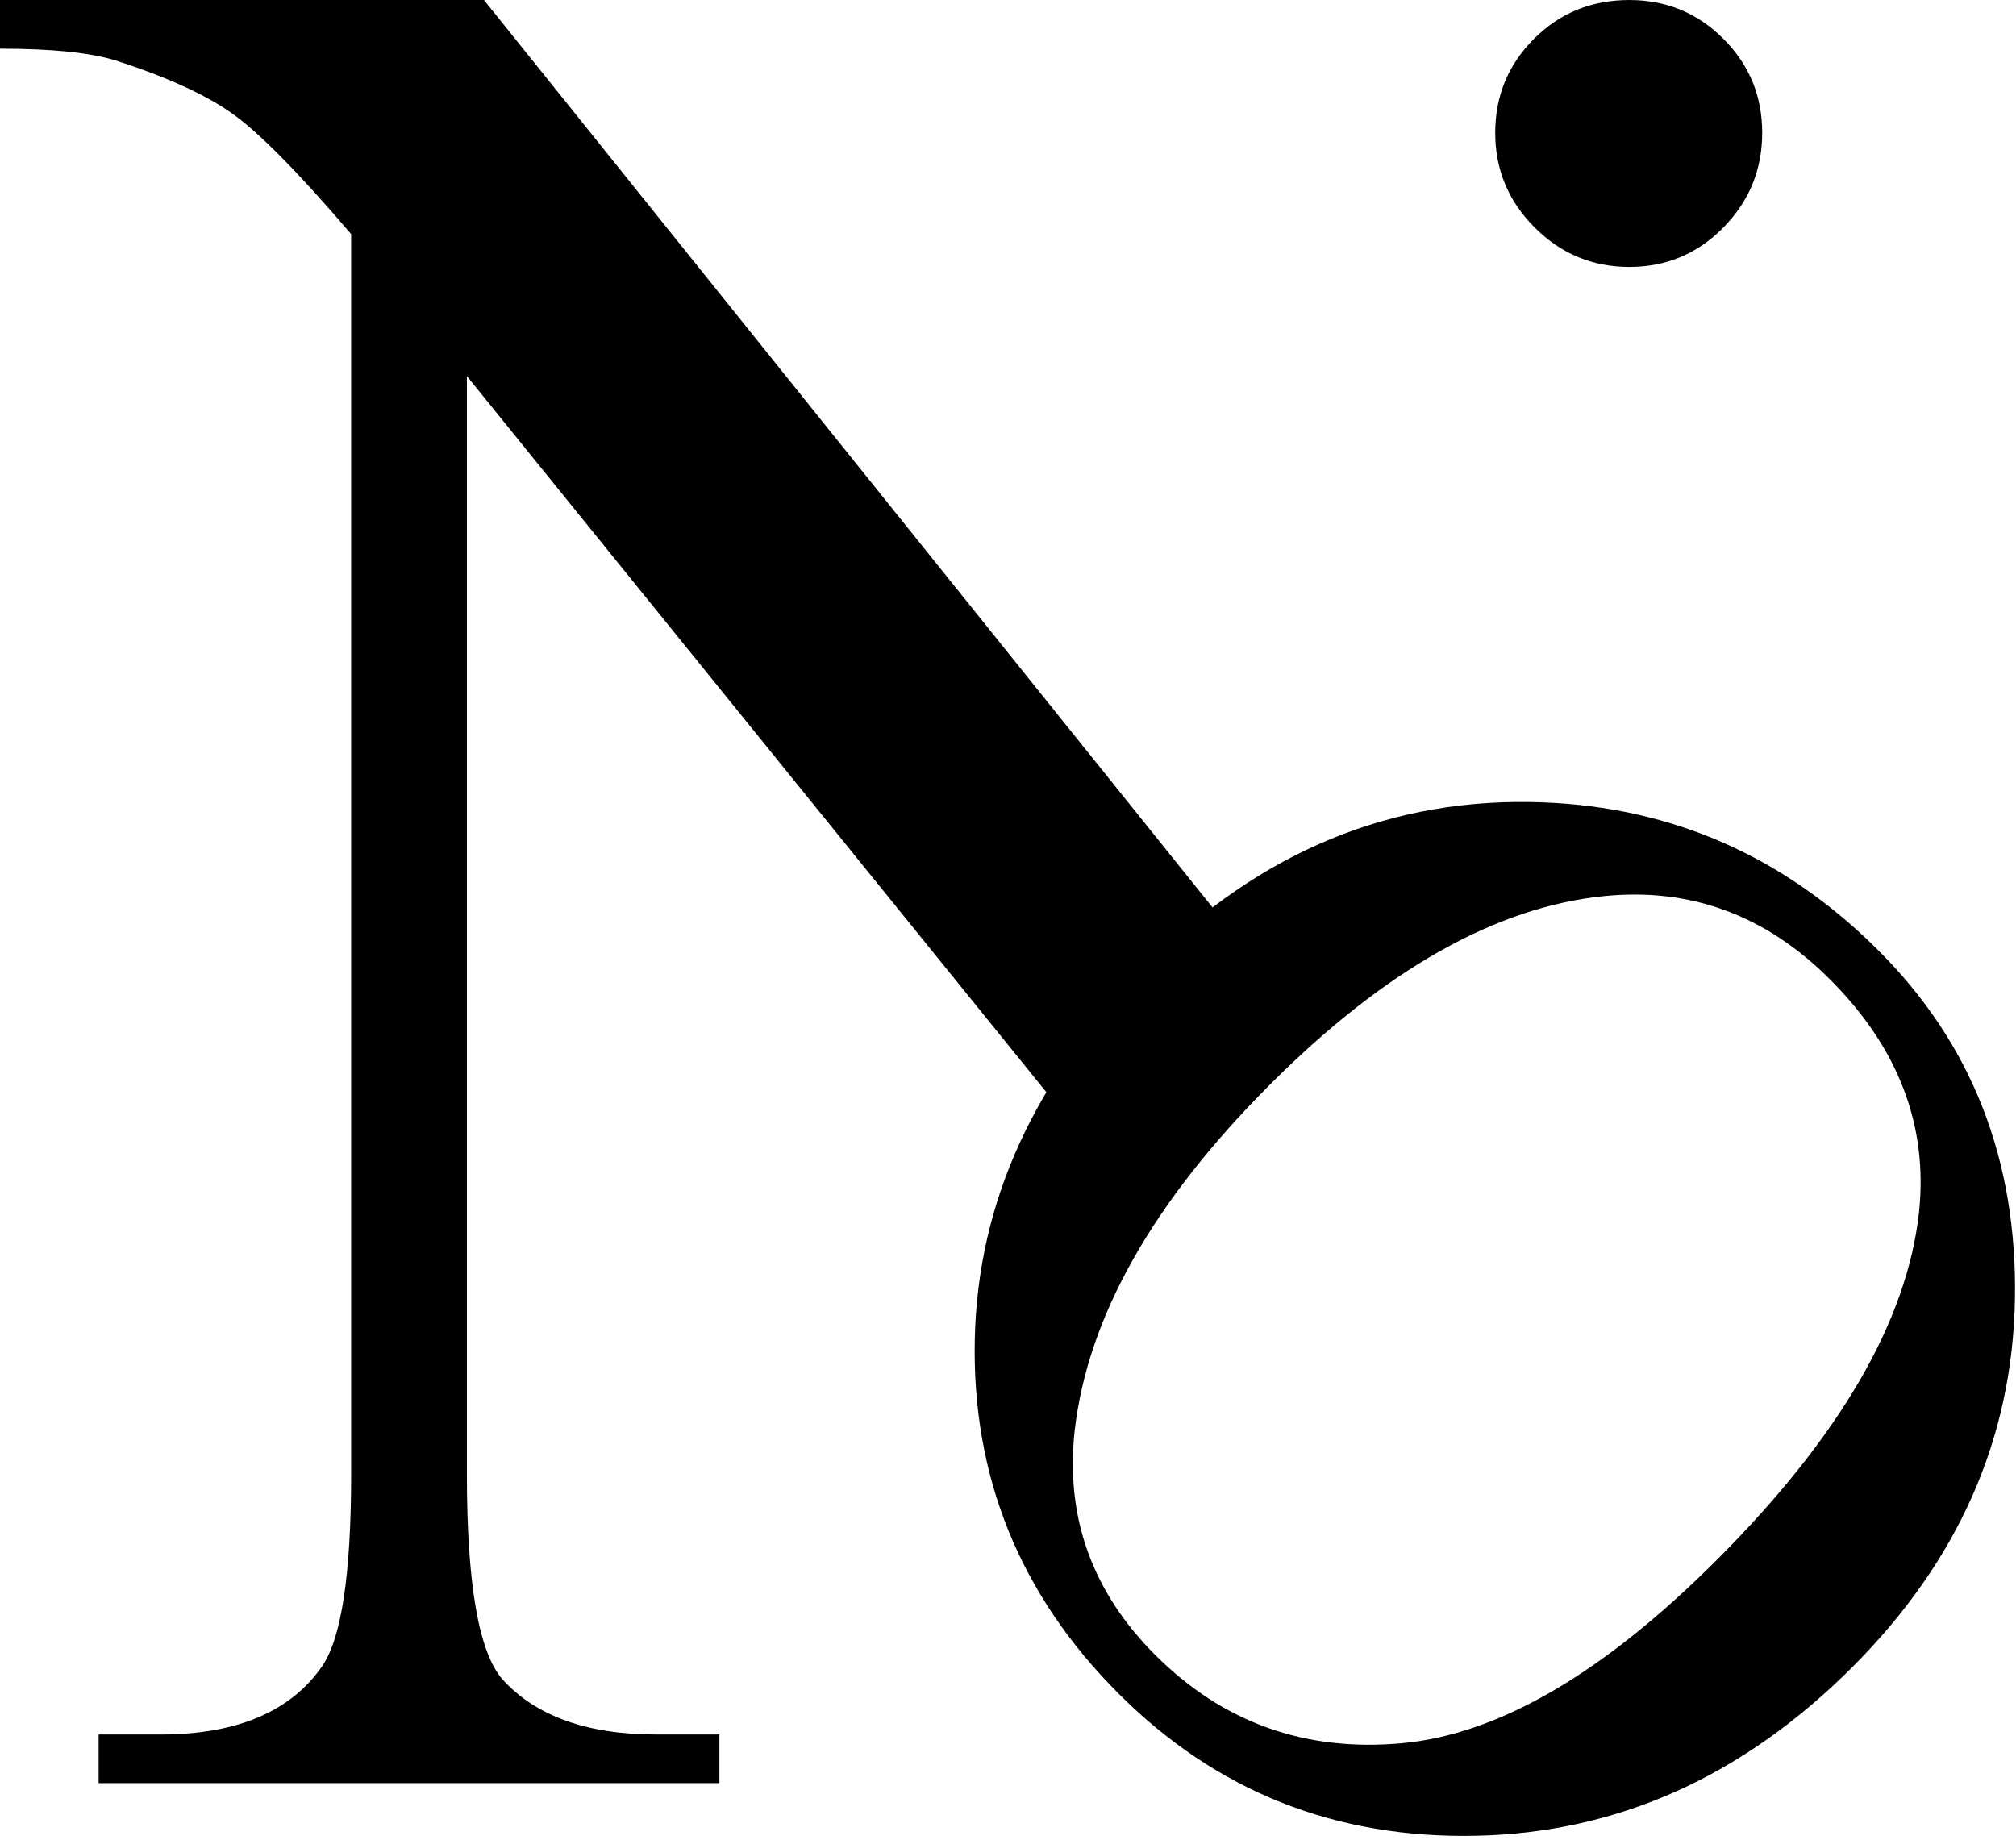 <?xml version="1.0" encoding="UTF-8" standalone="no"?>
<!DOCTYPE svg PUBLIC "-//W3C//DTD SVG 1.1//EN" "http://www.w3.org/Graphics/SVG/1.1/DTD/svg11.dtd">
<svg width="100%" height="100%" viewBox="0 0 906 827" version="1.1" xmlns="http://www.w3.org/2000/svg" xmlns:xlink="http://www.w3.org/1999/xlink" xml:space="preserve" xmlns:serif="http://www.serif.com/" style="fill-rule:evenodd;clip-rule:evenodd;stroke-linejoin:round;stroke-miterlimit:2;">
    <g transform="matrix(1,0,0,1,-228.83,-2153.21)">
        <g transform="matrix(1,0,0,1,-295.453,1134.75)">
            <path d="M524.283,1018.46L741.783,1018.46L1071.67,1429.4L1005.19,1496.24L1001.86,1518.42L734.1,1187.5L734.1,1681.01C734.1,1730.27 739.419,1761 750.058,1773.21C765.031,1789.76 788.081,1798.04 819.209,1798.04L847.578,1798.04L847.578,1819.9L568.611,1819.9L568.611,1798.04L596.389,1798.04C630.669,1798.04 654.901,1787.79 669.086,1767.3C677.755,1754.69 682.089,1725.93 682.089,1681.01L682.089,1123.67C658.842,1096.48 641.209,1078.55 629.192,1069.88C617.174,1061.21 599.541,1053.14 576.294,1045.65C564.867,1042.11 547.53,1040.33 524.283,1040.33L524.283,1018.46Z" style="fill-rule:nonzero;"/>
        </g>
        <g transform="matrix(1,0,0,1,-295.453,1134.75)">
            <g transform="matrix(0.403,0.403,-0.403,0.403,1023.25,294.318)">
                <path d="M1857.06,1000.14C1961.09,1000.14 2051.22,1039.64 2127.46,1118.64C2203.7,1197.64 2241.83,1296.25 2241.83,1414.46C2241.83,1536.21 2203.41,1637.28 2126.57,1717.66C2049.74,1798.04 1956.75,1838.23 1847.61,1838.23C1737.28,1838.23 1644.59,1799.02 1569.53,1720.61C1494.46,1642.2 1456.93,1540.74 1456.93,1416.23C1456.93,1288.96 1500.28,1185.13 1586.96,1104.75C1662.22,1035.01 1752.25,1000.14 1857.06,1000.14ZM1845.83,1043.29C1774.12,1043.29 1716.59,1069.88 1673.25,1123.08C1619.27,1189.27 1592.28,1286.2 1592.28,1413.87C1592.28,1544.68 1620.26,1645.35 1676.21,1715.88C1719.16,1769.47 1775.89,1796.26 1846.42,1796.26C1921.68,1796.26 1983.84,1766.91 2032.9,1708.2C2081.95,1649.49 2106.48,1556.89 2106.48,1430.41C2106.48,1293.29 2079.49,1191.05 2025.51,1123.67C1982.16,1070.08 1922.27,1043.29 1845.83,1043.29Z" style="fill-rule:nonzero;"/>
            </g>
        </g>
        <g transform="matrix(1,0,0,1,-295.453,1134.75)">
            <g transform="matrix(1,0,0,1,-1207.53,39.008)">
                <path d="M2464.05,979.455C2480.6,979.455 2494.69,985.267 2506.31,996.891C2517.94,1008.51 2523.75,1022.6 2523.75,1039.15C2523.75,1055.7 2517.94,1069.88 2506.31,1081.7C2494.69,1093.53 2480.6,1099.43 2464.05,1099.43C2447.51,1099.43 2433.32,1093.53 2421.5,1081.7C2409.68,1069.88 2403.77,1055.7 2403.77,1039.15C2403.77,1022.6 2409.58,1008.51 2421.2,996.891C2432.83,985.267 2447.11,979.455 2464.05,979.455Z" style="fill-rule:nonzero;"/>
            </g>
        </g>
    </g>
</svg>
